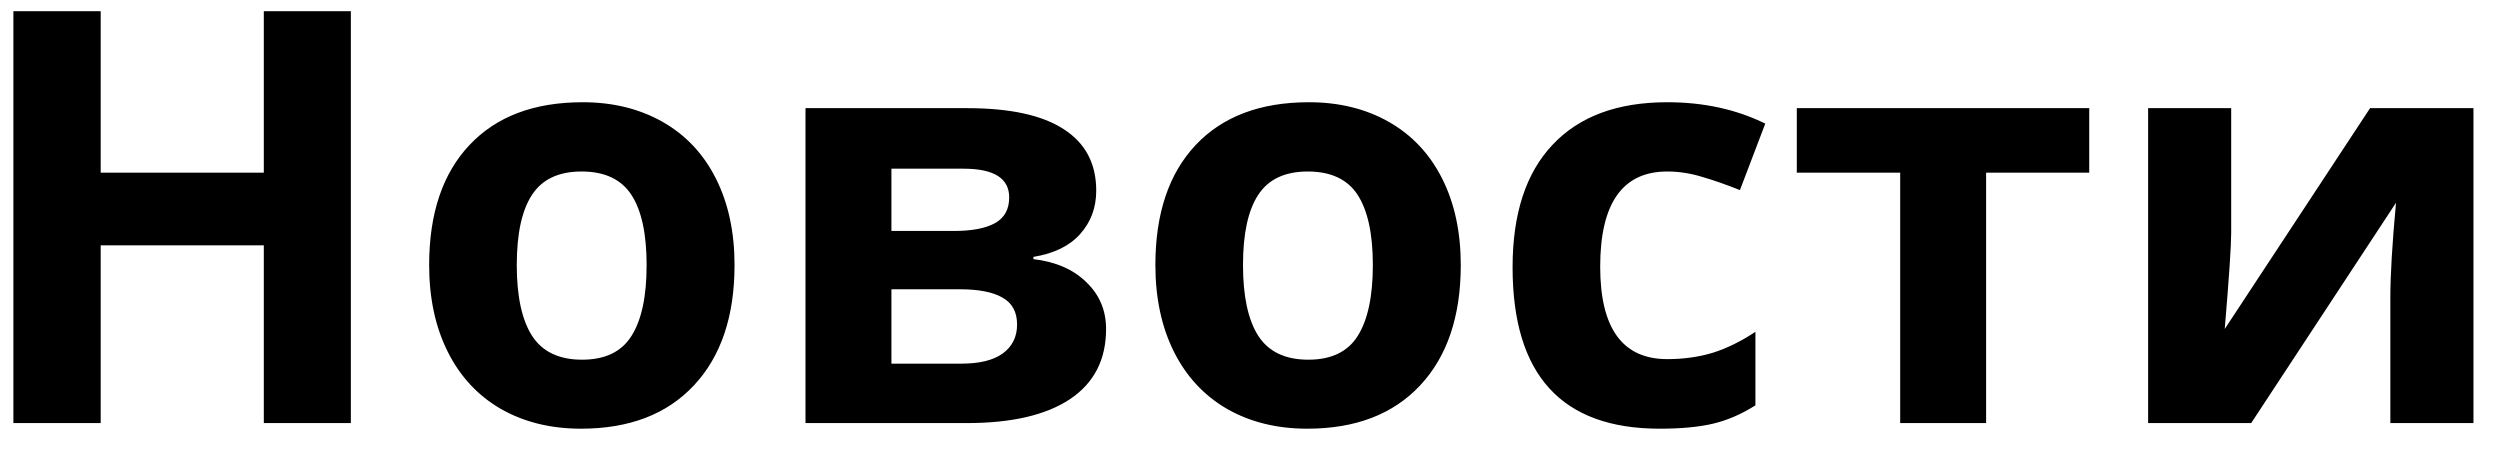 <svg width="65" height="12" viewBox="0 0 65 12" fill="none" xmlns="http://www.w3.org/2000/svg">
<path d="M9.122 11H6.859V6.378H2.618V11H0.348V0.292H2.618V4.489H6.859V0.292H9.122V11ZM13.436 6.891C13.436 7.702 13.568 8.314 13.832 8.729C14.1 9.145 14.535 9.352 15.135 9.352C15.731 9.352 16.158 9.147 16.417 8.737C16.681 8.322 16.812 7.707 16.812 6.891C16.812 6.081 16.681 5.473 16.417 5.067C16.153 4.662 15.721 4.459 15.121 4.459C14.525 4.459 14.095 4.662 13.832 5.067C13.568 5.468 13.436 6.076 13.436 6.891ZM19.098 6.891C19.098 8.224 18.746 9.267 18.043 10.019C17.34 10.771 16.361 11.146 15.106 11.146C14.32 11.146 13.627 10.976 13.026 10.634C12.425 10.287 11.964 9.791 11.642 9.147C11.319 8.502 11.158 7.75 11.158 6.891C11.158 5.553 11.507 4.513 12.206 3.771C12.904 3.029 13.885 2.658 15.15 2.658C15.936 2.658 16.629 2.829 17.23 3.17C17.831 3.512 18.292 4.003 18.614 4.643C18.936 5.282 19.098 6.032 19.098 6.891ZM28.502 4.958C28.502 5.397 28.363 5.773 28.084 6.085C27.811 6.393 27.406 6.591 26.869 6.679V6.737C27.45 6.806 27.909 7.006 28.246 7.338C28.587 7.665 28.758 8.07 28.758 8.554C28.758 9.35 28.446 9.958 27.821 10.377C27.196 10.793 26.302 11 25.14 11H20.943V2.812H25.14C26.263 2.812 27.103 2.995 27.66 3.361C28.221 3.722 28.502 4.254 28.502 4.958ZM26.444 8.437C26.444 8.114 26.319 7.882 26.07 7.741C25.821 7.594 25.448 7.521 24.95 7.521H23.177V9.455H24.994C25.467 9.455 25.826 9.367 26.07 9.191C26.319 9.01 26.444 8.759 26.444 8.437ZM26.239 5.133C26.239 4.635 25.843 4.386 25.052 4.386H23.177V6.005H24.796C25.27 6.005 25.628 5.937 25.873 5.8C26.117 5.663 26.239 5.441 26.239 5.133ZM32.318 6.891C32.318 7.702 32.45 8.314 32.713 8.729C32.982 9.145 33.416 9.352 34.017 9.352C34.613 9.352 35.04 9.147 35.299 8.737C35.562 8.322 35.694 7.707 35.694 6.891C35.694 6.081 35.562 5.473 35.299 5.067C35.035 4.662 34.603 4.459 34.002 4.459C33.407 4.459 32.977 4.662 32.713 5.067C32.45 5.468 32.318 6.076 32.318 6.891ZM37.98 6.891C37.98 8.224 37.628 9.267 36.925 10.019C36.222 10.771 35.243 11.146 33.988 11.146C33.202 11.146 32.508 10.976 31.908 10.634C31.307 10.287 30.846 9.791 30.523 9.147C30.201 8.502 30.04 7.75 30.04 6.891C30.04 5.553 30.389 4.513 31.087 3.771C31.786 3.029 32.767 2.658 34.032 2.658C34.818 2.658 35.511 2.829 36.112 3.17C36.712 3.512 37.174 4.003 37.496 4.643C37.818 5.282 37.98 6.032 37.98 6.891ZM43.15 11.146C40.602 11.146 39.327 9.748 39.327 6.95C39.327 5.558 39.674 4.496 40.367 3.764C41.06 3.026 42.054 2.658 43.348 2.658C44.295 2.658 45.145 2.843 45.897 3.214L45.238 4.943C44.886 4.801 44.559 4.687 44.256 4.599C43.954 4.506 43.651 4.459 43.348 4.459C42.186 4.459 41.605 5.285 41.605 6.935C41.605 8.537 42.186 9.337 43.348 9.337C43.778 9.337 44.176 9.281 44.542 9.169C44.908 9.052 45.274 8.871 45.641 8.627V10.539C45.279 10.768 44.913 10.927 44.542 11.015C44.176 11.102 43.712 11.146 43.15 11.146ZM54.32 2.812V4.489H51.639V11H49.405V4.489H46.717V2.812H54.32ZM58.011 2.812V6.049C58.011 6.391 57.955 7.226 57.843 8.554L61.622 2.812H64.31V11H62.149V7.733C62.149 7.152 62.198 6.332 62.296 5.272L58.531 11H55.851V2.812H58.011Z" fill="black"/>
</svg>
